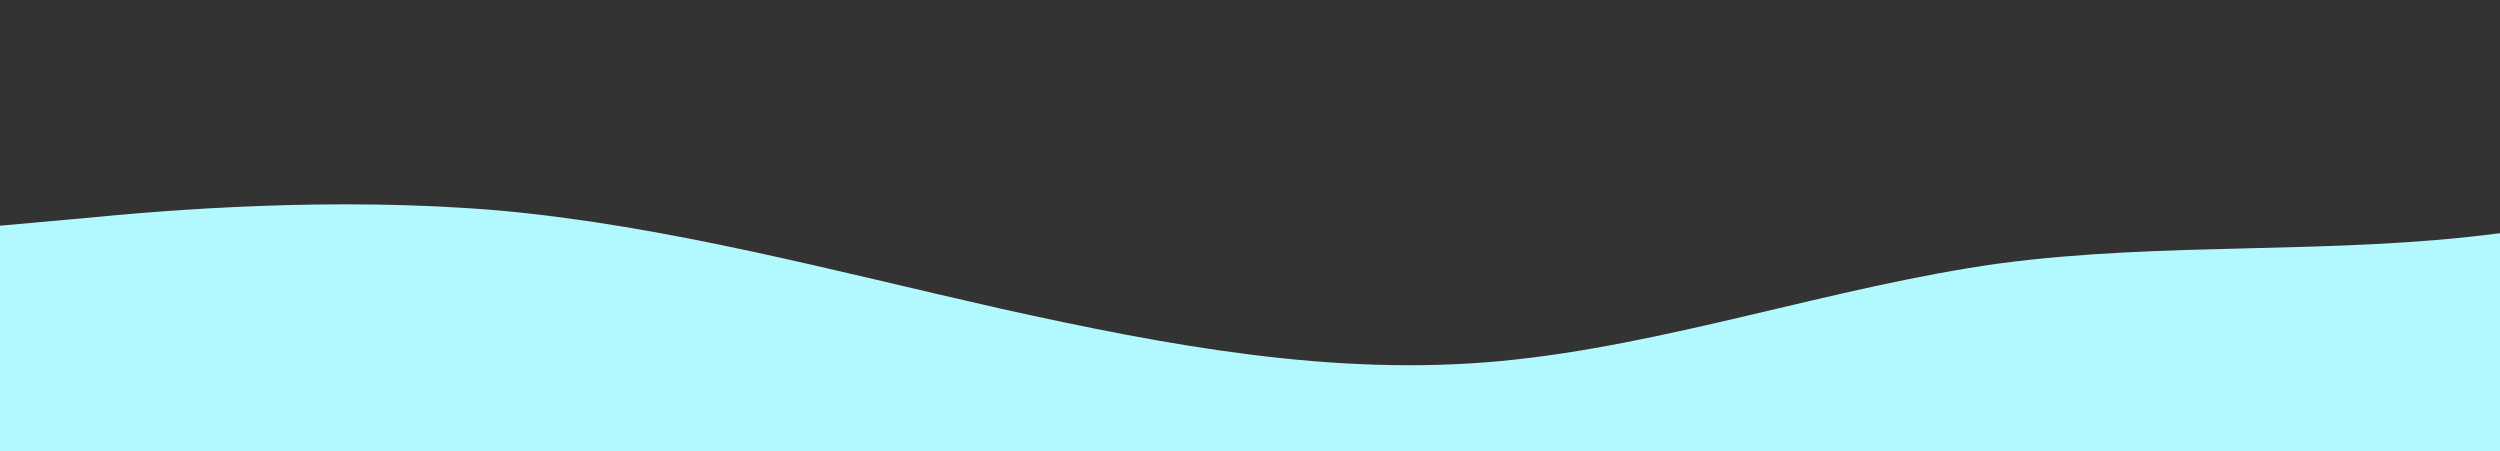 <?xml version="1.0" standalone="no"?>
<svg xmlns:xlink="http://www.w3.org/1999/xlink" id="wave" style="transform:rotate(0deg); transition: 0.3s" viewBox="0 0 1440 260" version="1.1" xmlns="http://www.w3.org/2000/svg"><rect x="0" y="0" width="1440" height="260" fill="#333333" stroke="none"/><defs><linearGradient id="sw-gradient-0" x1="0" x2="0" y1="1" y2="0"><stop stop-color="rgba(178, 248, 255, 1)" offset="0%"/><stop stop-color="rgba(178, 248, 255, 1)" offset="100%"/></linearGradient></defs><path style="transform:translate(0, 0px); opacity:1" fill="url(#sw-gradient-0)" d="M0,130L48,125.7C96,121,192,113,288,121.3C384,130,480,156,576,177.7C672,199,768,217,864,208C960,199,1056,165,1152,151.7C1248,139,1344,147,1440,134.3C1536,121,1632,87,1728,69.3C1824,52,1920,52,2016,78C2112,104,2208,156,2304,164.7C2400,173,2496,139,2592,117C2688,95,2784,87,2880,99.7C2976,113,3072,147,3168,156C3264,165,3360,147,3456,130C3552,113,3648,95,3744,99.7C3840,104,3936,130,4032,156C4128,182,4224,208,4320,216.7C4416,225,4512,217,4608,182C4704,147,4800,87,4896,91C4992,95,5088,165,5184,186.3C5280,208,5376,182,5472,143C5568,104,5664,52,5760,52C5856,52,5952,104,6048,104C6144,104,6240,52,6336,65C6432,78,6528,156,6624,186.3C6720,217,6816,199,6864,190.7L6912,182L6912,260L6864,260C6816,260,6720,260,6624,260C6528,260,6432,260,6336,260C6240,260,6144,260,6048,260C5952,260,5856,260,5760,260C5664,260,5568,260,5472,260C5376,260,5280,260,5184,260C5088,260,4992,260,4896,260C4800,260,4704,260,4608,260C4512,260,4416,260,4320,260C4224,260,4128,260,4032,260C3936,260,3840,260,3744,260C3648,260,3552,260,3456,260C3360,260,3264,260,3168,260C3072,260,2976,260,2880,260C2784,260,2688,260,2592,260C2496,260,2400,260,2304,260C2208,260,2112,260,2016,260C1920,260,1824,260,1728,260C1632,260,1536,260,1440,260C1344,260,1248,260,1152,260C1056,260,960,260,864,260C768,260,672,260,576,260C480,260,384,260,288,260C192,260,96,260,48,260L0,260Z"/></svg>